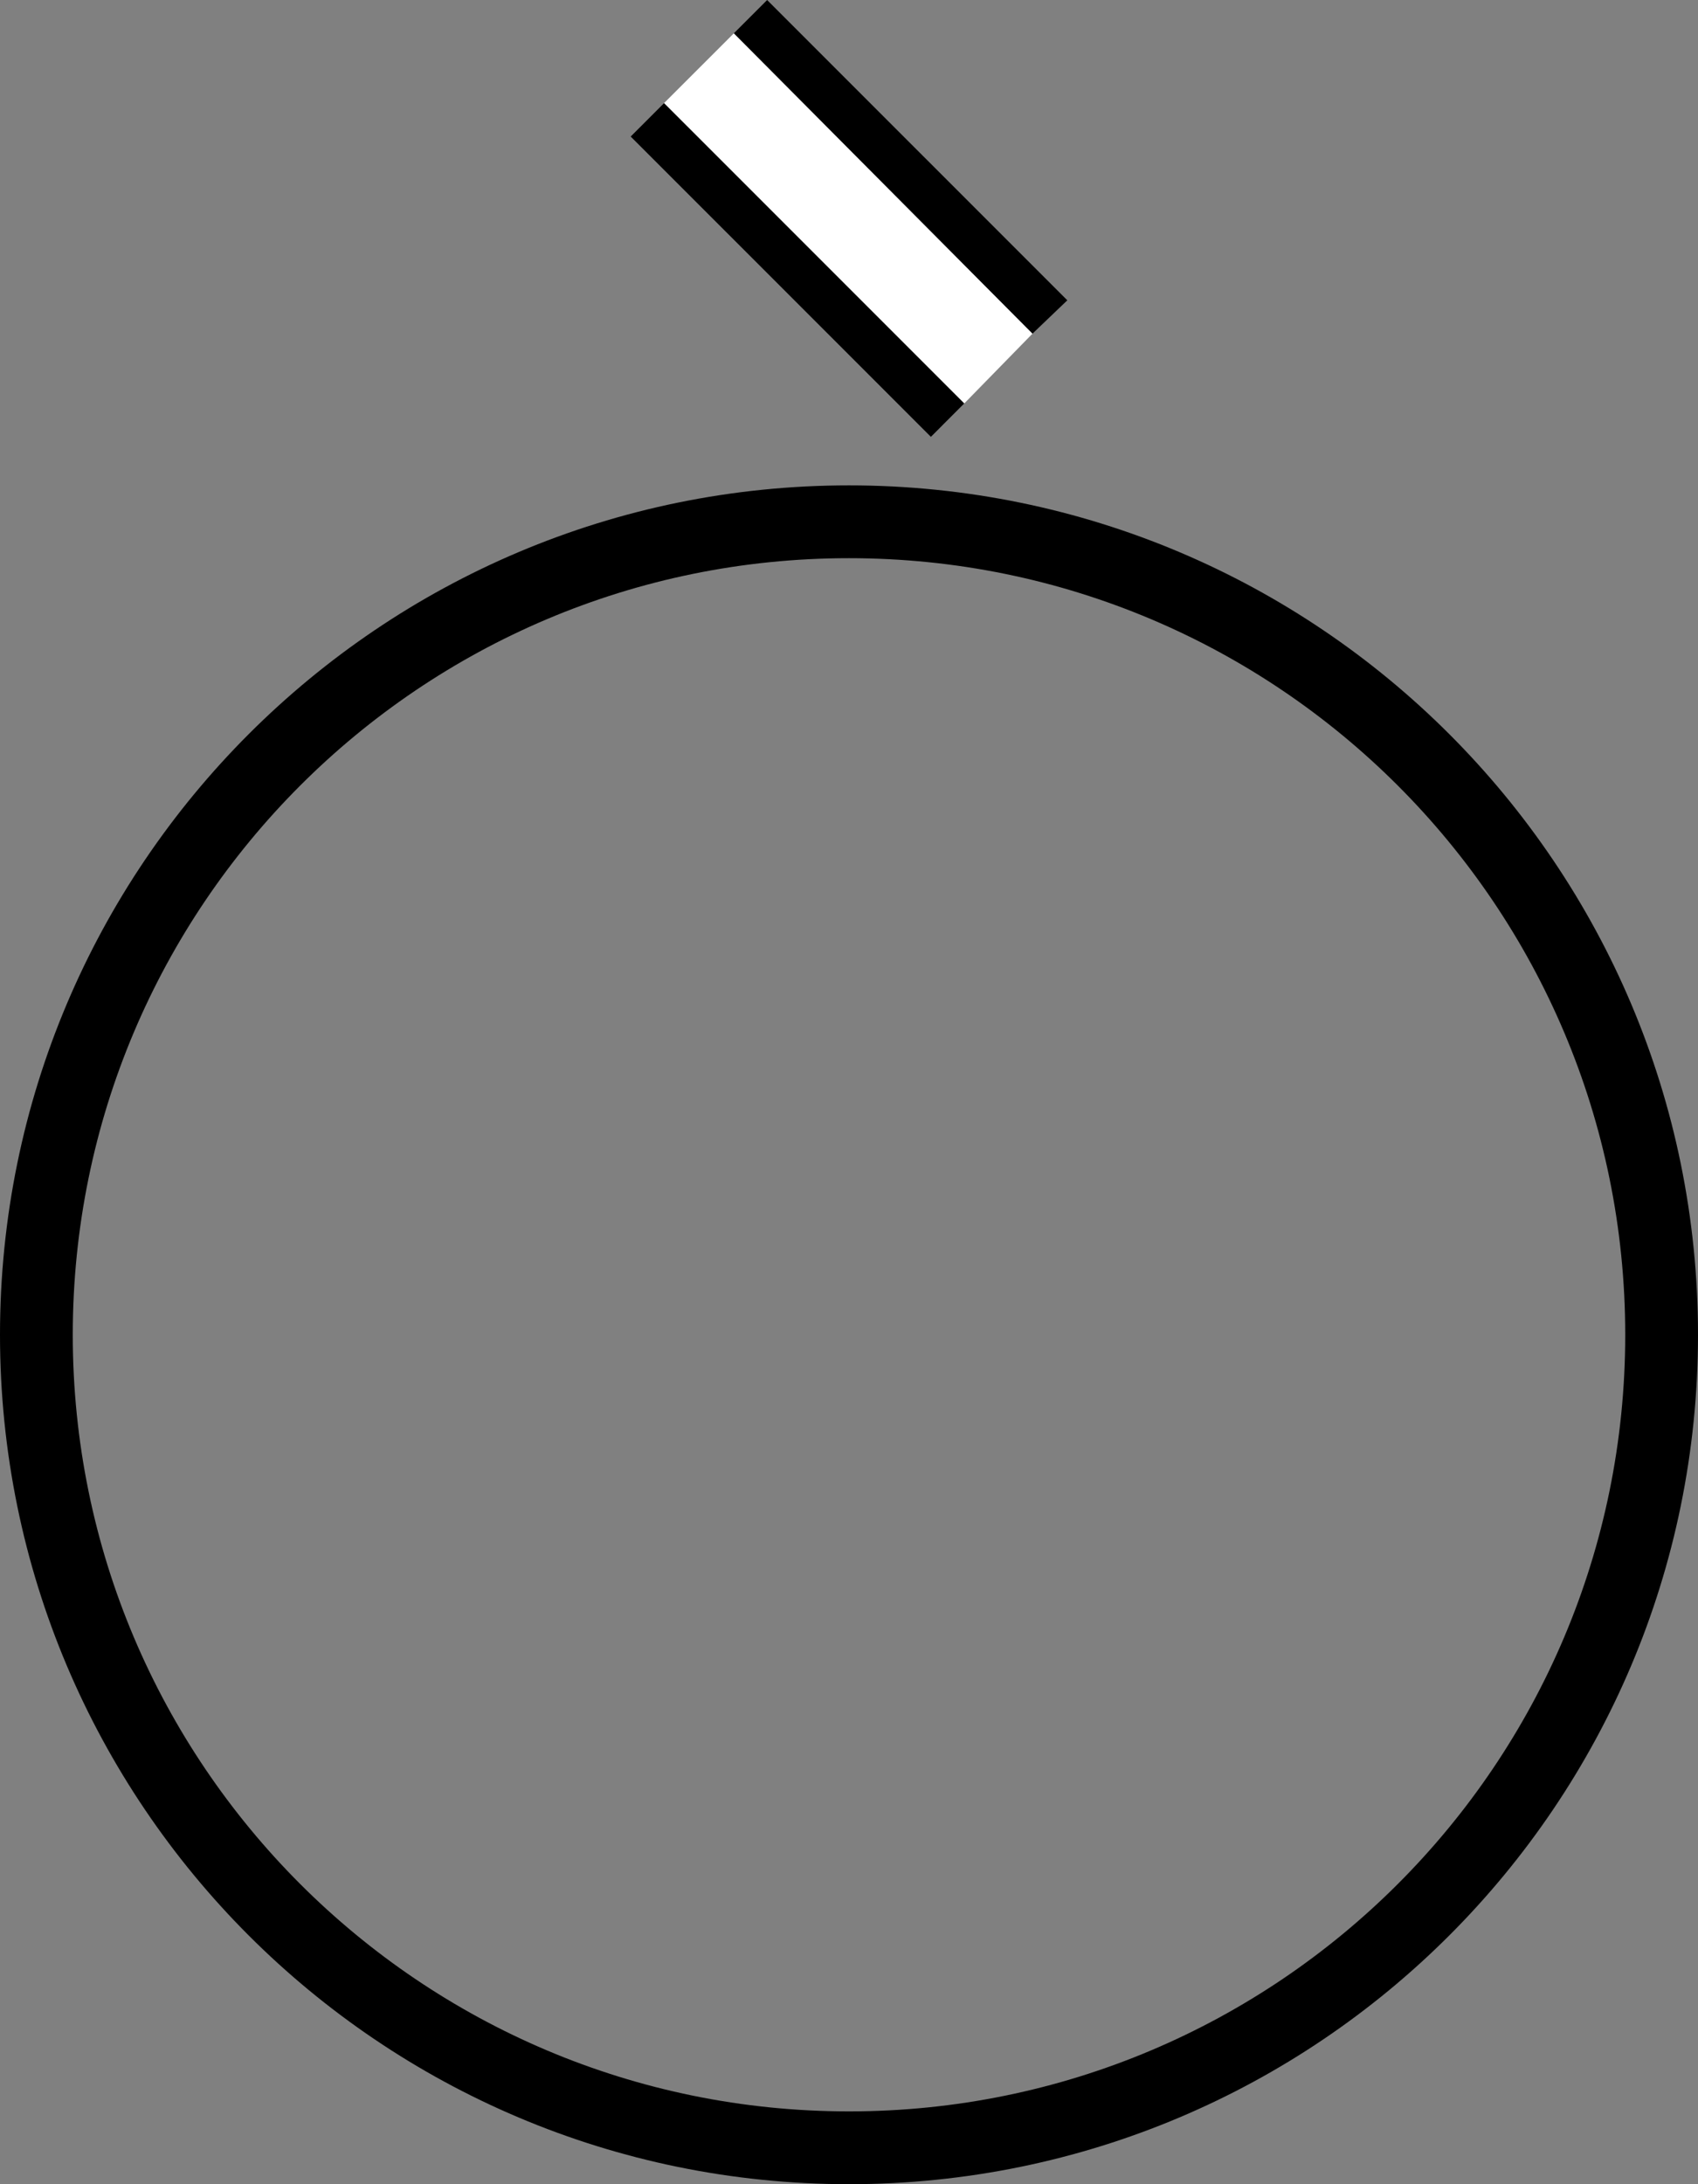 <svg xmlns="http://www.w3.org/2000/svg" version="1.0" width="35" height="45"><rect width="100%" height="100%" fill="#808080" stroke="none"/><path d="M17.5 10C7.835 10 0 17.835 0 27.5S7.835 45 17.5 45 35 37.165 35 27.5 27.165 10 17.5 10zm0 1.5c8.837 0 16 7.163 16 16s-7.163 16-16 16-16-7.163-16-16 7.163-16 16-16zM15.813 0l-.688.688 6.156 6.187.719-.688L15.812 0z"/><path d="M15.125.688l-1.438 1.437 6.188 6.188 1.406-1.438L15.125.687z" fill="#fff"/><path d="M13.688 2.125L13 2.813 19.188 9l.687-.688-6.188-6.187z"/></svg>